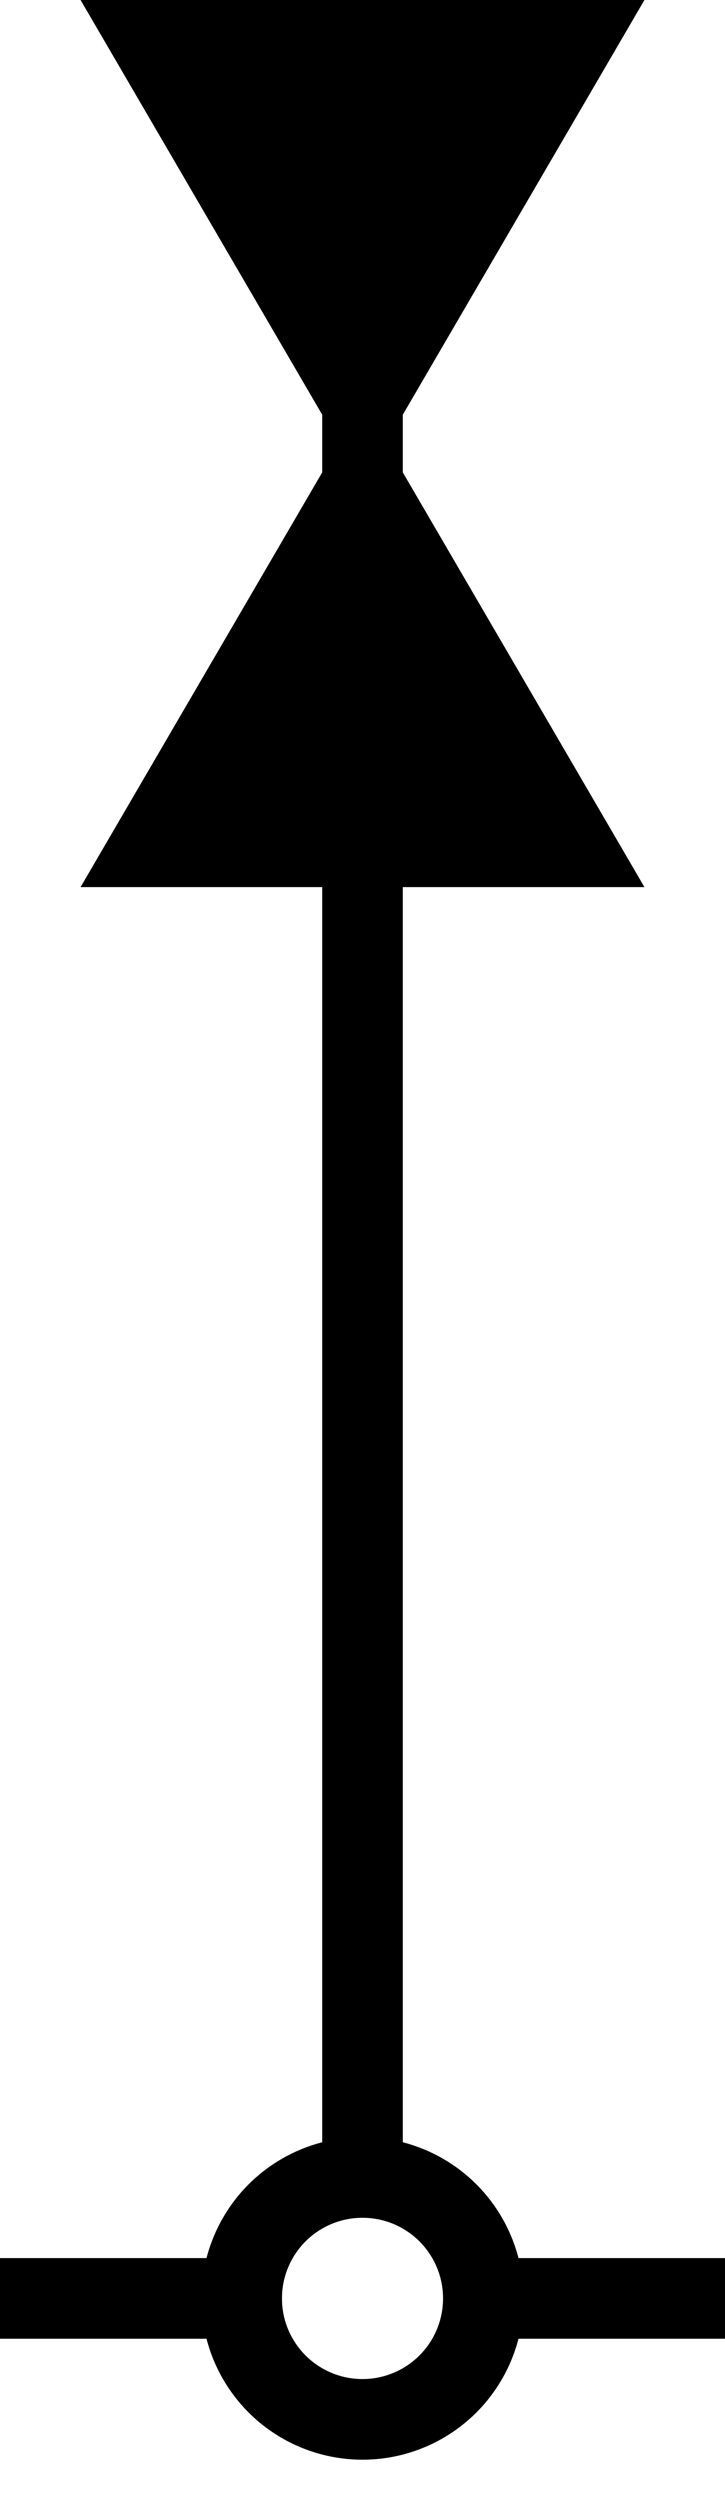 <?xml version="1.0" encoding="UTF-8"?>
<svg width="9px" height="31px" viewBox="0 0 9 31" version="1.1" xmlns="http://www.w3.org/2000/svg" xmlns:xlink="http://www.w3.org/1999/xlink">
    <!-- Generator: Sketch 54.1 (76490) - https://sketchapp.com -->
    <title>Group 4</title>
    <desc>Created with Sketch.</desc>
    <g id="Page-1" stroke="none" stroke-width="1" fill="none" fill-rule="evenodd">
        <g id="Group-4">
            <path d="M0.5,28.5 L3,28.5" id="Line-8" stroke="#000000" stroke-linecap="square"></path>
            <path d="M6.5,28.5 L8.5,28.5" id="Line-8" stroke="#000000" stroke-linecap="square"></path>
            <polygon id="Triangle" fill="#000000" transform="translate(4.5, 3) rotate(-180) translate(-4.5, -3) " points="4.5 0 8 6 1 6"></polygon>
            <polygon id="Triangle" fill="#000000" transform="translate(4.5, 8) rotate(-360) translate(-4.5, -8) " points="4.5 5 8 11 1 11"></polygon>
            <circle id="Oval" stroke="#000000" cx="4.5" cy="28.5" r="1.5"></circle>
            <path d="M4.5,3.5 L4.5,26.5" id="Line-7" stroke="#000000" stroke-linecap="square"></path>
        </g>
    </g>
</svg>